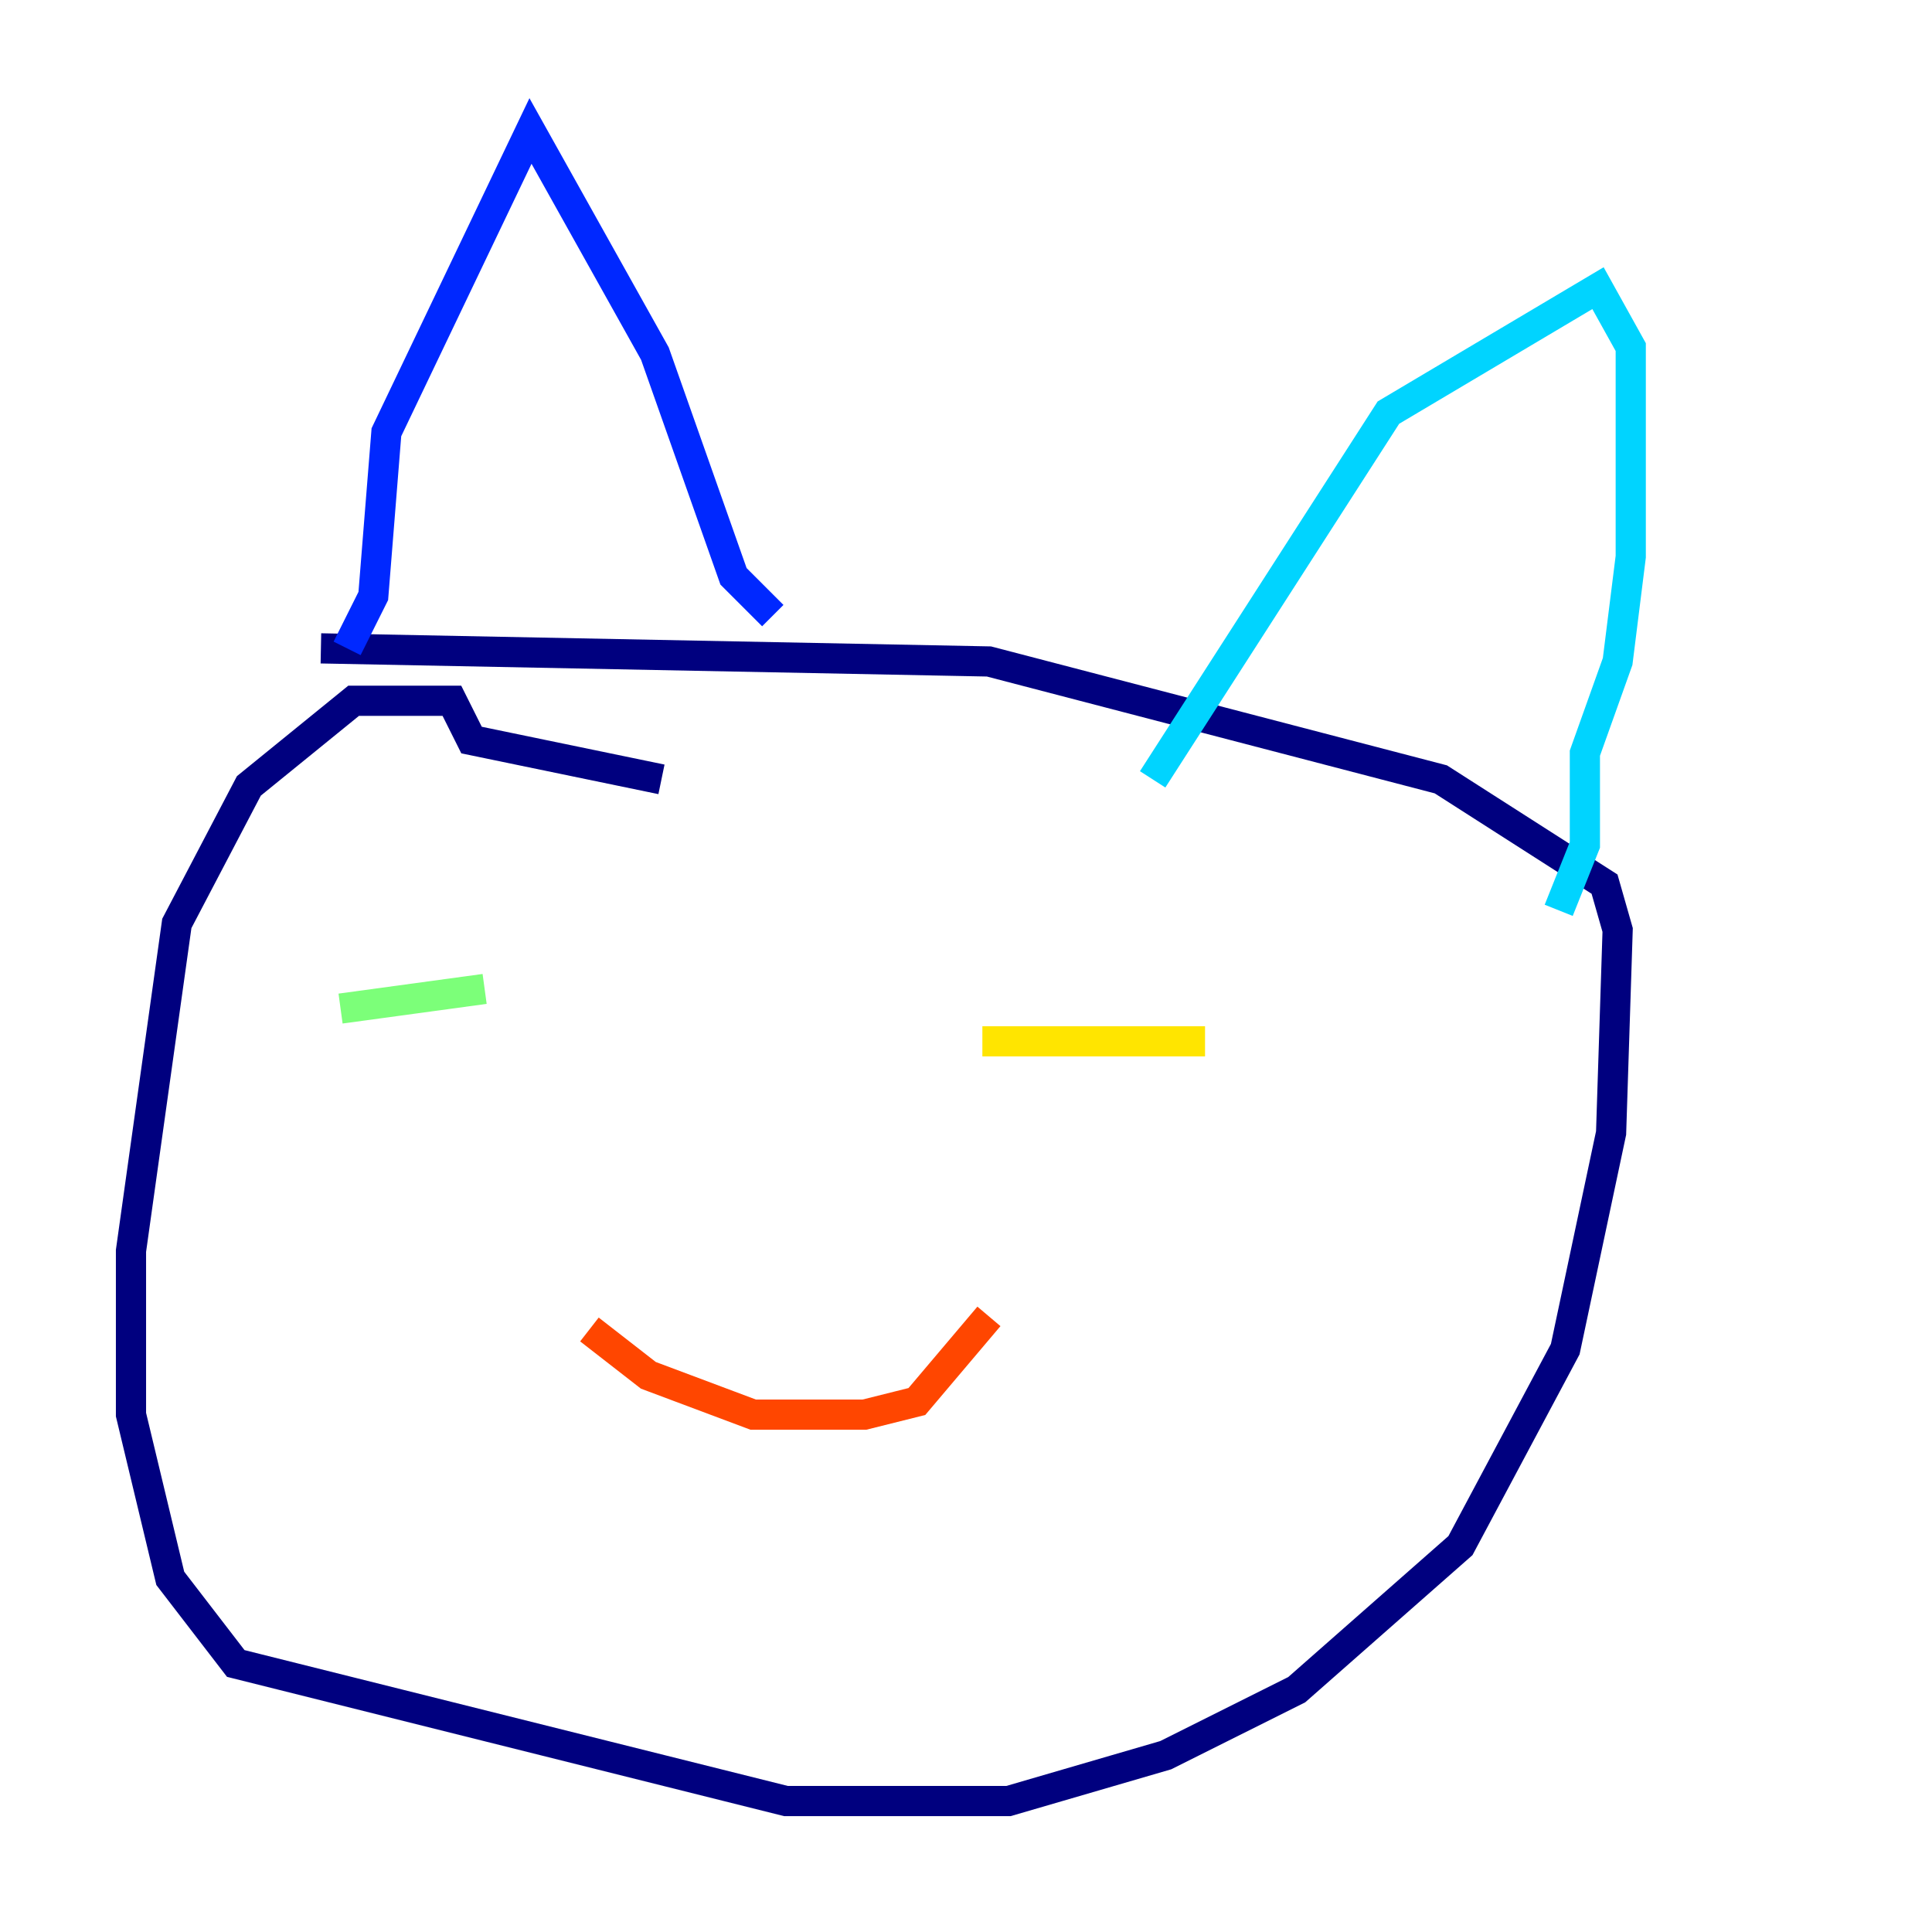 <?xml version="1.0" encoding="utf-8" ?>
<svg baseProfile="tiny" height="128" version="1.2" viewBox="0,0,128,128" width="128" xmlns="http://www.w3.org/2000/svg" xmlns:ev="http://www.w3.org/2001/xml-events" xmlns:xlink="http://www.w3.org/1999/xlink"><defs /><polyline fill="none" points="43.824,51.634 31.241,49.031 29.939,46.427 23.43,46.427 16.488,52.068 11.715,61.18 8.678,82.875 8.678,93.722 11.281,104.57 15.62,110.21 52.068,119.322 66.82,119.322 77.234,116.285 85.912,111.946 96.759,102.4 103.702,89.383 106.739,75.064 107.173,61.614 106.305,58.576 95.458,51.634 65.519,43.824 21.261,42.956" stroke="#00007f" stroke-width="2" /><polyline fill="none" points="22.997,42.956 24.732,39.485 25.6,28.637 35.146,8.678 43.39,23.43 48.597,38.183 51.2,40.786" stroke="#0028ff" stroke-width="2" /><polyline fill="none" points="76.366,51.634 91.986,27.336 105.871,19.091 108.041,22.997 108.041,36.881 107.173,43.824 105.003,49.898 105.003,55.973 103.268,60.312" stroke="#00d4ff" stroke-width="2" /><polyline fill="none" points="22.563,66.82 32.108,65.519" stroke="#7cff79" stroke-width="2" /><polyline fill="none" points="65.085,68.99 79.837,68.99" stroke="#ffe500" stroke-width="2" /><polyline fill="none" points="39.051,88.081 42.956,91.119 49.898,93.722 57.275,93.722 60.746,92.854 65.519,87.214" stroke="#ff4600" stroke-width="2" /><polyline fill="none" points="40.352,114.983 40.352,114.983" stroke="#7f0000" stroke-width="2" /></svg>